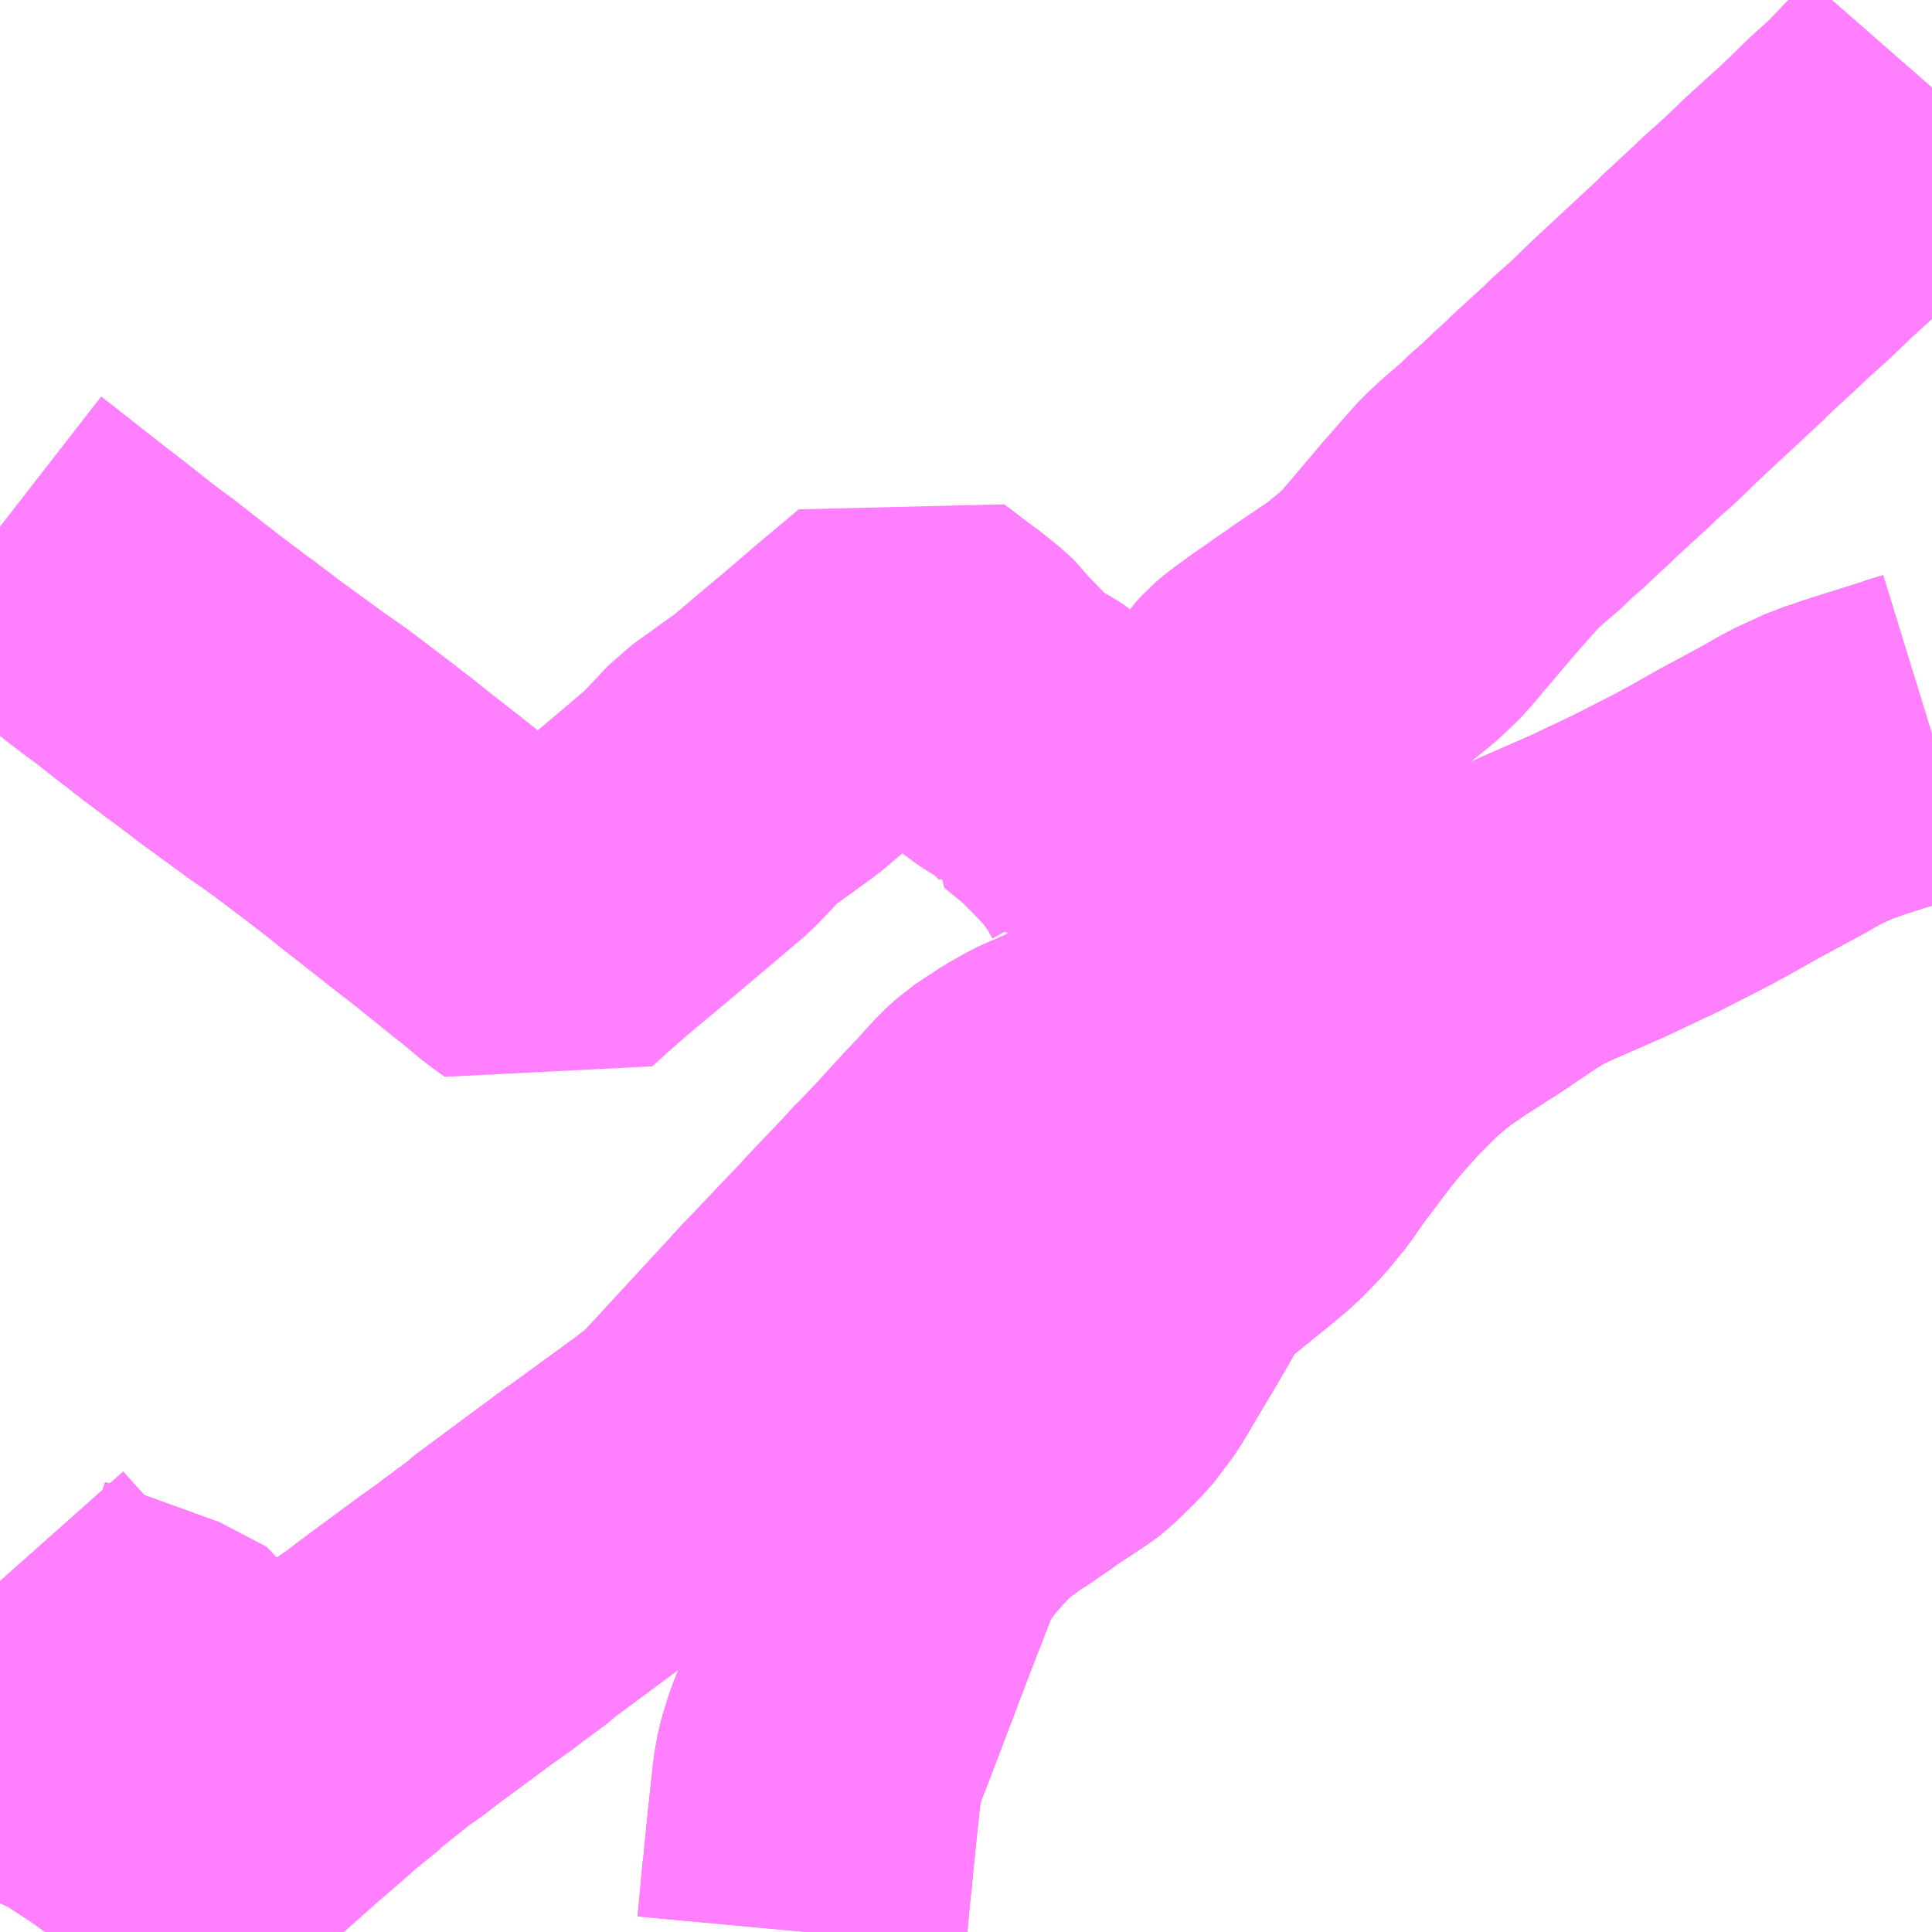 <?xml version="1.0" encoding="UTF-8"?>
<svg  xmlns="http://www.w3.org/2000/svg" xmlns:xlink="http://www.w3.org/1999/xlink" xmlns:go="http://purl.org/svgmap/profile" property="N07_001,N07_002,N07_003,N07_004,N07_005,N07_006,N07_007" viewBox="13662.598 -3502.441 4.395 4.395" go:dataArea="13662.59765625 -3502.44140625 4.39453125 4.39453125" >
<globalCoordinateSystem srsName="http://purl.org/crs/84" transform="matrix(100.0,0.0,0.0,-100.0,0.0,0.0)" />
<defs>
 <g id="p0" >
  <circle cx="0.0" cy="0.0" r="3" stroke="green" stroke-width="0.75" vector-effect="non-scaling-stroke" />
 </g>
</defs>
<g fill="none" fill-rule="evenodd" stroke="#FF00FF" stroke-width="0.75" opacity="0.5" vector-effect="non-scaling-stroke" stroke-linejoin="bevel" >
<path content="1,三交伊勢志摩交通（株）,鳥羽・伊勢～東京・大宮,2.0,2.0,2.0," xlink:title="1" d="M13664.422,-3498.047L13664.433,-3498.166L13664.435,-3498.18L13664.436,-3498.191L13664.437,-3498.203L13664.446,-3498.292L13664.453,-3498.357L13664.456,-3498.384L13664.459,-3498.407L13664.465,-3498.433L13664.476,-3498.469L13664.501,-3498.533L13664.56,-3498.688L13664.565,-3498.7L13664.566,-3498.704L13664.587,-3498.759L13664.59,-3498.766L13664.592,-3498.772L13664.598,-3498.788L13664.618,-3498.839L13664.626,-3498.86L13664.649,-3498.919L13664.663,-3498.943L13664.678,-3498.968L13664.702,-3499.001L13664.71,-3499.01L13664.717,-3499.019L13664.72,-3499.022L13664.729,-3499.031L13664.738,-3499.043L13664.763,-3499.069L13664.779,-3499.085L13664.81,-3499.11L13664.843,-3499.134L13664.868,-3499.15L13664.91,-3499.179L13664.934,-3499.196L13664.96,-3499.213L13665.002,-3499.241L13665.011,-3499.248L13665.053,-3499.289L13665.079,-3499.318L13665.086,-3499.329L13665.1,-3499.348L13665.134,-3499.405L13665.174,-3499.472L13665.211,-3499.536L13665.235,-3499.579L13665.253,-3499.605L13665.259,-3499.61L13665.267,-3499.62L13665.32,-3499.663L13665.377,-3499.709L13665.424,-3499.748L13665.466,-3499.791L13665.502,-3499.835L13665.534,-3499.881L13665.559,-3499.914L13665.608,-3499.979L13665.621,-3499.994L13665.627,-3500.002L13665.661,-3500.041L13665.691,-3500.074L13665.742,-3500.125L13665.773,-3500.153L13665.776,-3500.155L13665.792,-3500.168L13665.811,-3500.183L13665.863,-3500.219L13665.946,-3500.272L13666.023,-3500.324L13666.067,-3500.351L13666.086,-3500.36L13666.103,-3500.369L13666.111,-3500.372L13666.232,-3500.425L13666.342,-3500.477L13666.44,-3500.527L13666.448,-3500.531L13666.464,-3500.54L13666.483,-3500.55L13666.552,-3500.589L13666.654,-3500.644L13666.703,-3500.672L13666.742,-3500.69L13666.77,-3500.703L13666.796,-3500.711L13666.815,-3500.718L13666.945,-3500.759L13666.962,-3500.765L13666.979,-3500.77L13666.992,-3500.774"/>
<path content="1,三岐鉄道（株）,四日市大学線,29.5,29.5,0.0," xlink:title="1" d="M13665.422,-3500.728L13665.432,-3500.716L13665.436,-3500.698L13665.447,-3500.671L13665.421,-3500.656L13665.404,-3500.647L13665.385,-3500.633L13665.343,-3500.602L13665.306,-3500.572L13665.258,-3500.53L13665.246,-3500.52L13665.229,-3500.508L13665.2,-3500.485L13665.187,-3500.48L13665.185,-3500.485L13665.166,-3500.52L13665.148,-3500.546L13665.127,-3500.575L13665.111,-3500.593L13665.051,-3500.655L13665.043,-3500.663L13664.983,-3500.712L13664.986,-3500.718L13664.976,-3500.727L13664.952,-3500.75L13664.938,-3500.759L13664.911,-3500.774L13664.886,-3500.792L13664.869,-3500.805L13664.854,-3500.818L13664.79,-3500.884L13664.785,-3500.891L13664.779,-3500.899L13664.774,-3500.904L13664.763,-3500.913L13664.752,-3500.922L13664.741,-3500.931L13664.714,-3500.951L13664.656,-3500.995L13664.563,-3500.917L13664.486,-3500.851L13664.431,-3500.805L13664.365,-3500.749L13664.254,-3500.669L13664.186,-3500.597L13664.094,-3500.519L13664.005,-3500.444L13663.915,-3500.369L13663.872,-3500.331L13663.865,-3500.324L13663.861,-3500.321L13663.831,-3500.294L13663.79,-3500.324L13663.764,-3500.346L13663.746,-3500.361L13663.729,-3500.374L13663.641,-3500.445L13663.627,-3500.456L13663.592,-3500.483L13663.549,-3500.517L13663.471,-3500.578L13663.44,-3500.603L13663.392,-3500.64L13663.305,-3500.706L13663.248,-3500.746L13663.174,-3500.8L13663.141,-3500.824L13663.123,-3500.838L13663.095,-3500.859L13663.082,-3500.869L13663.071,-3500.876L13663.06,-3500.885L13663.015,-3500.919L13663.005,-3500.926L13662.993,-3500.936L13662.975,-3500.95L13662.972,-3500.952L13662.902,-3501.007L13662.877,-3501.025L13662.847,-3501.048L13662.785,-3501.097L13662.746,-3501.127L13662.681,-3501.178L13662.625,-3501.222L13662.598,-3501.243"/>
<path content="1,三重交通（株）,伊賀・四日市～横浜・品川,1.0,1.0,1.0," xlink:title="1" d="M13666.992,-3500.774L13666.979,-3500.77L13666.962,-3500.765L13666.945,-3500.759L13666.815,-3500.718L13666.796,-3500.711L13666.77,-3500.703L13666.742,-3500.69L13666.703,-3500.672L13666.654,-3500.644L13666.552,-3500.589L13666.483,-3500.55L13666.464,-3500.54L13666.448,-3500.531L13666.44,-3500.527L13666.342,-3500.477L13666.232,-3500.425L13666.111,-3500.372L13666.103,-3500.369L13666.086,-3500.36L13666.067,-3500.351L13666.023,-3500.324L13665.946,-3500.272L13665.863,-3500.219L13665.811,-3500.183L13665.792,-3500.168L13665.776,-3500.155L13665.773,-3500.153L13665.742,-3500.125L13665.691,-3500.074L13665.661,-3500.041L13665.627,-3500.002L13665.621,-3499.994L13665.608,-3499.979L13665.559,-3499.914L13665.534,-3499.881L13665.502,-3499.835L13665.466,-3499.791L13665.424,-3499.748L13665.377,-3499.709L13665.32,-3499.663L13665.267,-3499.62L13665.259,-3499.61L13665.253,-3499.605L13665.235,-3499.579L13665.211,-3499.536L13665.174,-3499.472L13665.134,-3499.405L13665.1,-3499.348L13665.086,-3499.329L13665.079,-3499.318L13665.053,-3499.289L13665.011,-3499.248L13665.002,-3499.241L13664.96,-3499.213L13664.934,-3499.196L13664.91,-3499.179L13664.868,-3499.15L13664.843,-3499.134L13664.81,-3499.11L13664.779,-3499.085L13664.763,-3499.069L13664.738,-3499.043L13664.729,-3499.031L13664.72,-3499.022L13664.717,-3499.019L13664.71,-3499.01L13664.702,-3499.001L13664.678,-3498.968L13664.663,-3498.943L13664.649,-3498.919L13664.626,-3498.86L13664.618,-3498.839L13664.598,-3498.788L13664.592,-3498.772L13664.59,-3498.766L13664.587,-3498.759L13664.566,-3498.704L13664.565,-3498.7L13664.56,-3498.688L13664.501,-3498.533L13664.476,-3498.469L13664.465,-3498.433L13664.459,-3498.407L13664.456,-3498.384L13664.453,-3498.357L13664.446,-3498.292L13664.437,-3498.203L13664.436,-3498.191L13664.435,-3498.18L13664.433,-3498.166L13664.422,-3498.047"/>
<path content="1,三重交通（株）,小杉線,18.5,14.5,14.5," xlink:title="1" d="M13662.598,-3498.518L13662.757,-3498.451L13662.801,-3498.43L13662.882,-3498.377L13662.964,-3498.318L13663.009,-3498.286L13663.052,-3498.252L13663.03,-3498.23L13662.965,-3498.166L13662.949,-3498.15L13662.939,-3498.14L13662.917,-3498.113L13662.884,-3498.068L13662.871,-3498.05L13662.869,-3498.047"/>
<path content="1,三重交通（株）,羽津山線_01_on,35.0,27.5,27.5," xlink:title="1" d="M13662.598,-3498.844L13662.622,-3498.817L13662.691,-3498.741L13662.695,-3498.736L13662.702,-3498.728L13662.72,-3498.713L13662.799,-3498.687L13662.965,-3498.627L13662.977,-3498.623L13662.981,-3498.62L13662.983,-3498.617L13662.989,-3498.606L13662.996,-3498.594L13663.007,-3498.576L13663.031,-3498.538L13663.066,-3498.501L13663.126,-3498.456L13663.202,-3498.39L13663.127,-3498.323L13663.052,-3498.252L13663.03,-3498.23L13662.965,-3498.166L13662.949,-3498.15L13662.939,-3498.14L13662.917,-3498.113L13662.884,-3498.068L13662.871,-3498.05L13662.869,-3498.047"/>
<path content="1,三重交通（株）,羽津山線_02_on,35.0,27.5,27.5," xlink:title="1" d="M13662.598,-3498.844L13662.622,-3498.817L13662.691,-3498.741L13662.695,-3498.736L13662.702,-3498.728L13662.72,-3498.713L13662.799,-3498.687L13662.965,-3498.627L13662.977,-3498.623L13662.981,-3498.62L13662.983,-3498.617L13662.989,-3498.606L13662.996,-3498.594L13663.007,-3498.576L13663.031,-3498.538L13663.066,-3498.501L13663.126,-3498.456L13663.202,-3498.39L13663.127,-3498.323L13663.052,-3498.252L13663.03,-3498.23L13662.965,-3498.166L13662.949,-3498.15L13662.939,-3498.14L13662.917,-3498.113L13662.884,-3498.068L13662.871,-3498.05L13662.869,-3498.047"/>
<path content="1,三重交通（株）,羽津山線_03_on,35.0,27.5,27.5," xlink:title="1" d="M13662.598,-3498.844L13662.622,-3498.817L13662.691,-3498.741L13662.695,-3498.736L13662.702,-3498.728L13662.72,-3498.713L13662.799,-3498.687L13662.965,-3498.627L13662.977,-3498.623L13662.981,-3498.62L13662.983,-3498.617L13662.989,-3498.606L13662.996,-3498.594L13663.007,-3498.576L13663.031,-3498.538L13663.066,-3498.501L13663.126,-3498.456L13663.202,-3498.39L13663.127,-3498.323L13663.052,-3498.252L13663.03,-3498.23L13662.965,-3498.166L13662.949,-3498.15L13662.939,-3498.14L13662.917,-3498.113L13662.884,-3498.068L13662.871,-3498.05L13662.869,-3498.047"/>
<path content="1,三重交通（株）,羽津山線_04_on,35.0,27.5,27.5," xlink:title="1" d="M13662.598,-3498.844L13662.622,-3498.817L13662.691,-3498.741L13662.695,-3498.736L13662.702,-3498.728L13662.72,-3498.713L13662.799,-3498.687L13662.965,-3498.627L13662.977,-3498.623L13662.981,-3498.62L13662.983,-3498.617L13662.989,-3498.606L13662.996,-3498.594L13663.007,-3498.576L13663.031,-3498.538L13663.066,-3498.501L13663.126,-3498.456L13663.202,-3498.39L13663.127,-3498.323L13663.052,-3498.252L13663.03,-3498.23L13662.965,-3498.166L13662.949,-3498.15L13662.939,-3498.14L13662.917,-3498.113L13662.884,-3498.068L13662.871,-3498.05L13662.869,-3498.047"/>
<path content="1,三重交通（株）,鳥羽・伊勢～東京・大宮,2.0,2.0,2.0," xlink:title="1" d="M13664.422,-3498.047L13664.433,-3498.166L13664.435,-3498.18L13664.436,-3498.191L13664.437,-3498.203L13664.446,-3498.292L13664.453,-3498.357L13664.456,-3498.384L13664.459,-3498.407L13664.465,-3498.433L13664.476,-3498.469L13664.501,-3498.533L13664.56,-3498.688L13664.565,-3498.7L13664.566,-3498.704L13664.587,-3498.759L13664.59,-3498.766L13664.592,-3498.772L13664.598,-3498.788L13664.618,-3498.839L13664.626,-3498.86L13664.649,-3498.919L13664.663,-3498.943L13664.678,-3498.968L13664.702,-3499.001L13664.71,-3499.01L13664.717,-3499.019L13664.72,-3499.022L13664.729,-3499.031L13664.738,-3499.043L13664.763,-3499.069L13664.779,-3499.085L13664.81,-3499.11L13664.843,-3499.134L13664.868,-3499.15L13664.91,-3499.179L13664.934,-3499.196L13664.96,-3499.213L13665.002,-3499.241L13665.011,-3499.248L13665.053,-3499.289L13665.079,-3499.318L13665.086,-3499.329L13665.1,-3499.348L13665.134,-3499.405L13665.174,-3499.472L13665.211,-3499.536L13665.235,-3499.579L13665.253,-3499.605L13665.259,-3499.61L13665.267,-3499.62L13665.32,-3499.663L13665.377,-3499.709L13665.424,-3499.748L13665.466,-3499.791L13665.502,-3499.835L13665.534,-3499.881L13665.559,-3499.914L13665.608,-3499.979L13665.621,-3499.994L13665.627,-3500.002L13665.661,-3500.041L13665.691,-3500.074L13665.742,-3500.125L13665.773,-3500.153L13665.776,-3500.155L13665.792,-3500.168L13665.811,-3500.183L13665.863,-3500.219L13665.946,-3500.272L13666.023,-3500.324L13666.067,-3500.351L13666.086,-3500.36L13666.103,-3500.369L13666.111,-3500.372L13666.232,-3500.425L13666.342,-3500.477L13666.44,-3500.527L13666.448,-3500.531L13666.464,-3500.54L13666.483,-3500.55L13666.552,-3500.589L13666.654,-3500.644L13666.703,-3500.672L13666.742,-3500.69L13666.77,-3500.703L13666.796,-3500.711L13666.815,-3500.718L13666.945,-3500.759L13666.962,-3500.765L13666.979,-3500.77L13666.992,-3500.774"/>
<path content="1,西武バス（株）,伊勢・鳥羽線,2.0,2.0,2.0," xlink:title="1" d="M13666.992,-3502.243L13666.985,-3502.235L13666.974,-3502.221L13666.971,-3502.218L13666.9,-3502.143L13666.895,-3502.137L13666.886,-3502.128L13666.837,-3502.084L13666.796,-3502.044L13666.756,-3502.006L13666.74,-3501.992L13666.684,-3501.941L13666.674,-3501.931L13666.636,-3501.895L13666.595,-3501.858L13666.586,-3501.85L13666.575,-3501.839L13666.496,-3501.766L13666.492,-3501.761L13666.366,-3501.644L13666.334,-3501.614L13666.293,-3501.574L13666.249,-3501.535L13666.235,-3501.521L13666.188,-3501.478L13666.152,-3501.445L13666.147,-3501.439L13666.12,-3501.415L13666.099,-3501.395L13666.091,-3501.387L13666.051,-3501.352L13666.041,-3501.341L13665.999,-3501.305L13665.989,-3501.296L13665.964,-3501.273L13665.926,-3501.23L13665.891,-3501.19L13665.852,-3501.144L13665.825,-3501.112L13665.823,-3501.109L13665.813,-3501.098L13665.791,-3501.072L13665.781,-3501.062L13665.752,-3501.035L13665.715,-3501.005L13665.704,-3500.996L13665.702,-3500.995L13665.618,-3500.938L13665.597,-3500.923L13665.579,-3500.911L13665.557,-3500.895L13665.529,-3500.876L13665.484,-3500.843L13665.478,-3500.838L13665.471,-3500.832L13665.46,-3500.82L13665.452,-3500.809L13665.443,-3500.796L13665.435,-3500.776L13665.431,-3500.765L13665.422,-3500.728L13665.447,-3500.671L13665.471,-3500.619L13665.478,-3500.604L13665.493,-3500.569L13665.499,-3500.557L13665.519,-3500.515L13665.537,-3500.478L13665.54,-3500.468L13665.547,-3500.443L13665.549,-3500.43L13665.549,-3500.42L13665.545,-3500.402L13665.538,-3500.382L13665.533,-3500.371L13665.522,-3500.35L13665.506,-3500.324L13665.477,-3500.29L13665.471,-3500.281L13665.443,-3500.249L13665.434,-3500.238L13665.415,-3500.216L13665.41,-3500.21L13665.373,-3500.166L13665.367,-3500.159L13665.345,-3500.138L13665.341,-3500.135L13665.308,-3500.109L13665.267,-3500.081L13665.254,-3500.074L13665.238,-3500.065L13665.211,-3500.051L13665.177,-3500.036L13665.111,-3500.006L13665.076,-3499.991L13665.028,-3499.968L13665.019,-3499.965L13665.001,-3499.956L13664.991,-3499.952L13664.98,-3499.947L13664.941,-3499.925L13664.909,-3499.904L13664.903,-3499.9L13664.888,-3499.89L13664.868,-3499.872L13664.843,-3499.845L13664.827,-3499.827L13664.791,-3499.789L13664.768,-3499.764L13664.727,-3499.719L13664.689,-3499.679L13664.684,-3499.675L13664.653,-3499.641L13664.572,-3499.556L13664.556,-3499.538L13664.528,-3499.509L13664.473,-3499.451L13664.432,-3499.408L13664.425,-3499.401L13664.403,-3499.377L13664.391,-3499.363L13664.383,-3499.355L13664.345,-3499.314L13664.239,-3499.199L13664.188,-3499.144L13664.172,-3499.13L13664.141,-3499.106L13664.136,-3499.102L13664.048,-3499.038L13663.978,-3498.987L13663.962,-3498.976L13663.9,-3498.93L13663.765,-3498.83L13663.757,-3498.822L13663.692,-3498.774L13663.685,-3498.768L13663.633,-3498.731L13663.549,-3498.669L13663.522,-3498.649L13663.49,-3498.625L13663.475,-3498.613L13663.44,-3498.589L13663.436,-3498.586L13663.424,-3498.576L13663.384,-3498.544L13663.363,-3498.527L13663.362,-3498.525L13663.298,-3498.473L13663.276,-3498.453L13663.218,-3498.403L13663.202,-3498.39L13663.127,-3498.323L13663.052,-3498.252L13663.03,-3498.23L13662.965,-3498.166L13662.949,-3498.15L13662.939,-3498.14L13662.917,-3498.113L13662.884,-3498.068L13662.871,-3498.05L13662.869,-3498.047"/>
</g>
</svg>
